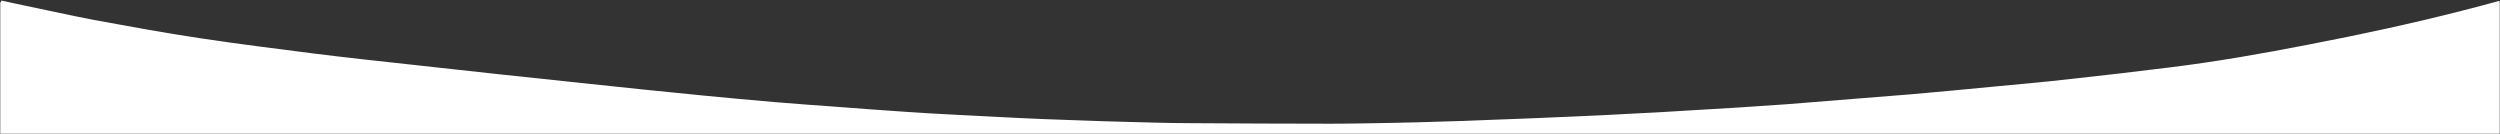 <?xml version="1.0" encoding="utf-8"?>
<!-- Generator: Adobe Illustrator 22.1.0, SVG Export Plug-In . SVG Version: 6.00 Build 0)  -->
<svg version="1.1" id="Слой_1" xmlns="http://www.w3.org/2000/svg" xmlns:xlink="http://www.w3.org/1999/xlink" x="0px" y="0px"
	 viewBox="0 0 911.3 48.7" style="enable-background:new 0 0 911.3 48.7;" xml:space="preserve">
<rect x="0" y="0" width="911.3" height="48.7" fill="#333333" stroke="none"/>
<g>
	<g>
		<path fill="#ffffff" d="M0.5,0.2c2.9,0.6,5.8,1.3,8.8,1.9C17.6,3.8,26,5.7,34.4,7.3c12.7,2.3,25.5,4.7,38.3,6.6c13.8,2.1,27.7,3.8,41.6,5.6
			c12,1.5,24,2.8,36,4.1c10.6,1.2,21.2,2.3,31.9,3.5c9.4,1,18.9,2,28.3,3c7.9,0.8,15.8,1.7,23.7,2.5c7.6,0.8,15.2,1.5,22.9,2.3
			c8.4,0.8,16.7,1.6,25.1,2.3c7.5,0.6,14.9,1.2,22.4,1.7c8.7,0.7,17.4,1.3,26.1,1.9c5.6,0.4,11.3,0.7,17,1
			c7.8,0.4,15.6,0.8,23.4,1.2c5.8,0.3,11.6,0.5,17.3,0.7c4.7,0.2,9.4,0.3,14.1,0.5c6.1,0.2,12.2,0.3,18.3,0.5
			c4.4,0.1,8.8,0.2,13.2,0.2c17,0.1,34.1,0.2,51.1,0.2c7.4,0,14.8-0.2,22.2-0.3c6.3-0.1,12.5-0.3,18.8-0.5c4.8-0.1,9.7-0.3,14.5-0.5
			c6.1-0.2,12.3-0.5,18.4-0.7c5.4-0.2,10.8-0.5,16.3-0.7c6.7-0.3,13.5-0.6,20.2-1c6-0.3,12-0.6,18-1c6.7-0.4,13.4-0.8,20.1-1.2
			c5.9-0.4,11.8-0.8,17.7-1.2c8.7-0.7,17.5-1.4,26.2-2.1c6.3-0.5,12.6-1,18.8-1.5c10.1-0.9,20.2-1.8,30.2-2.8
			c9.4-0.9,18.8-1.7,28.2-2.8c12-1.3,24-2.7,36-4.2c17.2-2.1,34.2-5.1,51.1-8.4c18.7-3.6,37.3-7.6,55.7-12.3c4.5-1.1,9-2.4,13.6-3.6
			c0,0.4,0.1,0.7,0.1,1c0,15.6,0,31.1,0,46.7c0,0.2,0,0.5-0.1,0.7c-303.7,0-607.4,0-911,0c0-15.9,0-31.8,0-47.8
			C0.3,0.9,0.4,0.6,0.5,0.2z"/>
	</g>
</g>
</svg>
